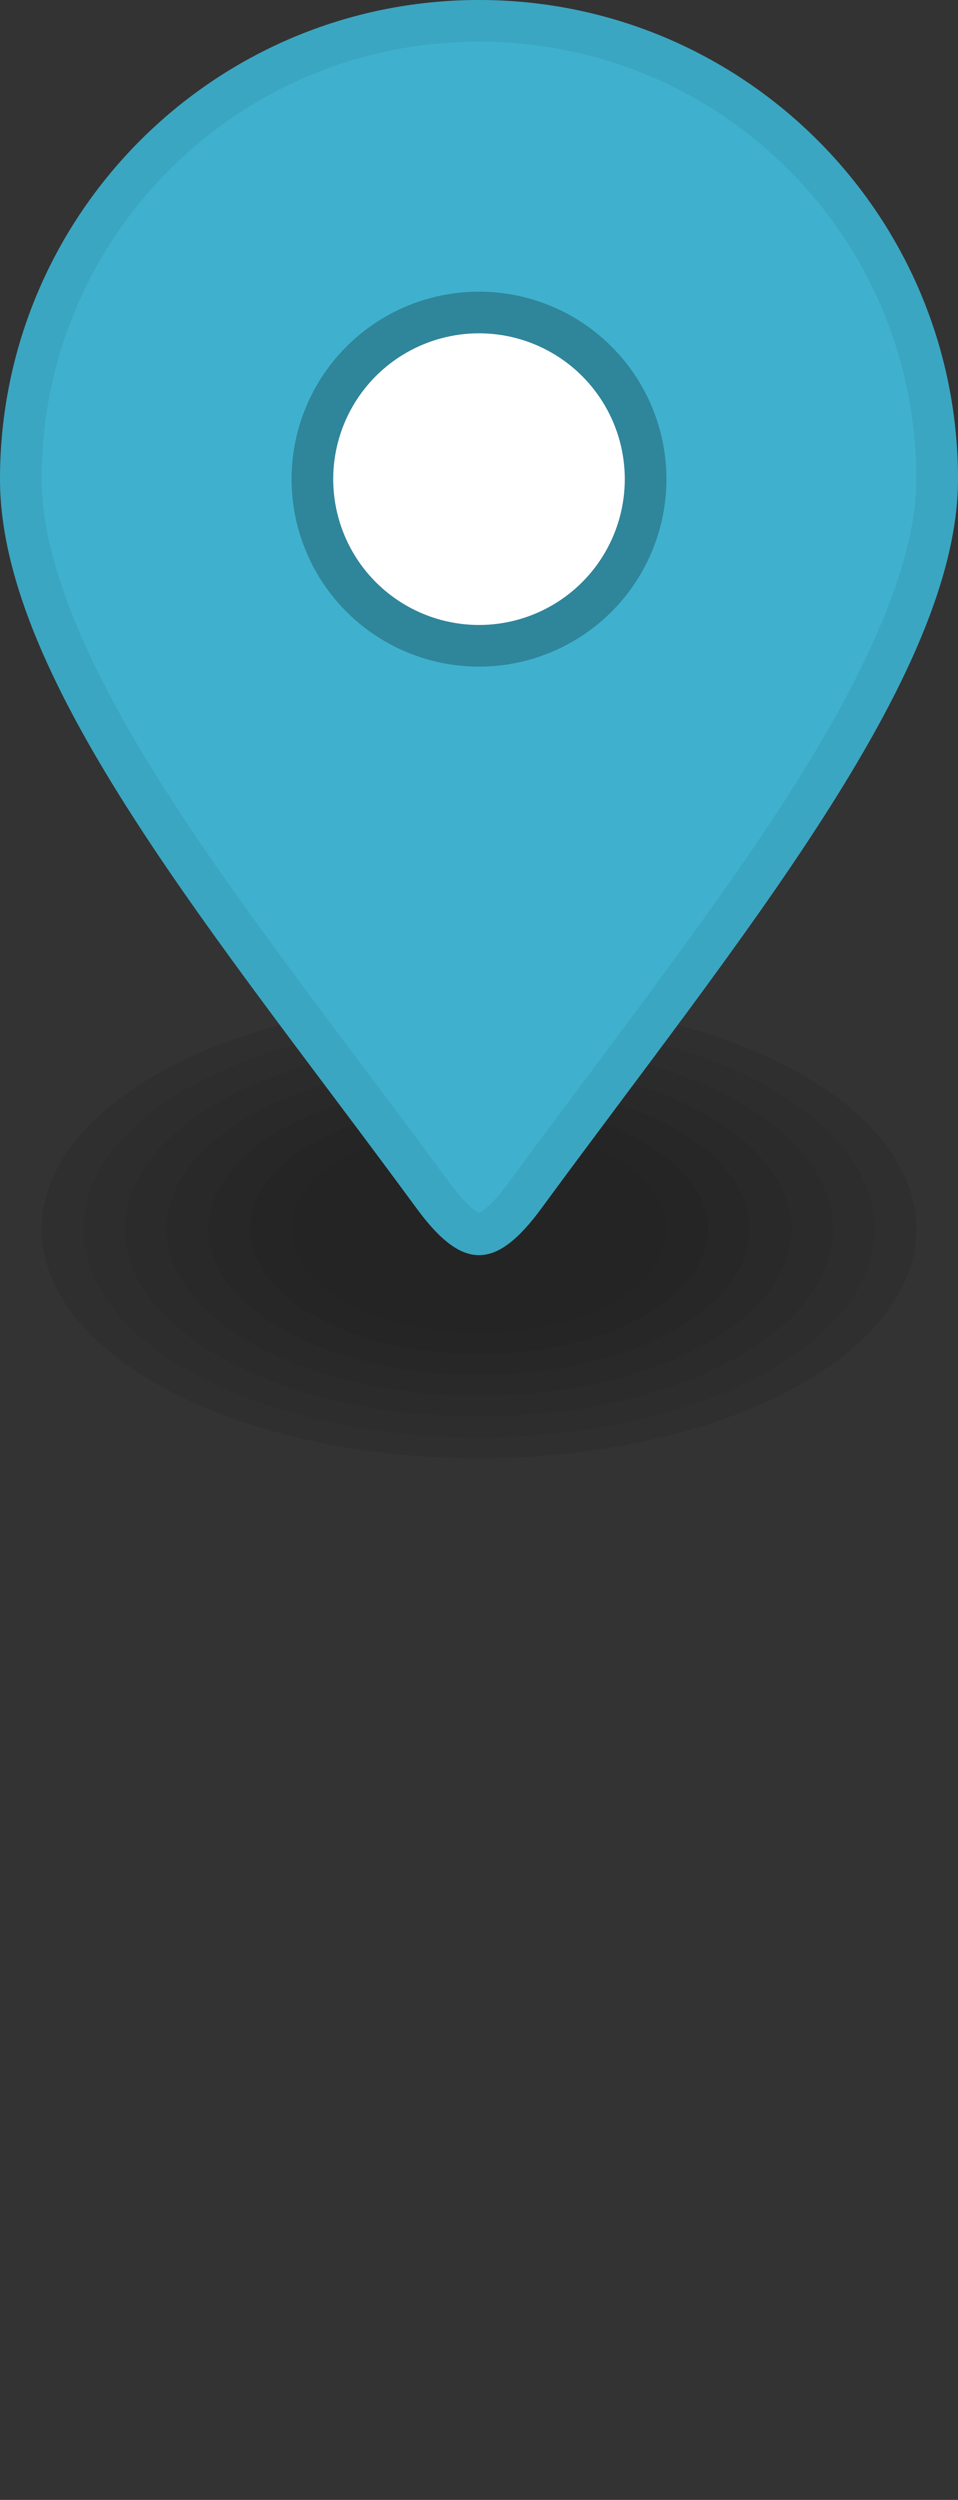<svg width="23px" height="60px" viewBox="0 0 23 60" version="1.1" xmlns="http://www.w3.org/2000/svg" xmlns:xlink="http://www.w3.org/1999/xlink">
    <rect x="0" y="0" width="23" height="60" fill="#333333" stroke="none"/>
    <!-- Generator: Sketch 42 (36781) - http://www.bohemiancoding.com/sketch -->
    <desc>Created with Sketch.</desc>
    <defs></defs>
    <g id="marker-small" stroke="none" stroke-width="1" fill="none" fill-rule="evenodd">
        <g id="Page-1" fill-rule="nonzero">
            <g id="g14289" transform="translate(1, 24)" fill-rule="nonzero" fill="#000000">
                <ellipse id="ellipse9048" opacity="0.04" cx="10.5" cy="5.5" rx="10.5" ry="5.5"></ellipse>
                <ellipse id="ellipse8490" opacity="0.04" cx="10.5" cy="5.5" rx="10.5" ry="5.5"></ellipse>
                <ellipse id="ellipse8492" opacity="0.04" cx="10.5" cy="5.5" rx="9.5" ry="5"></ellipse>
                <ellipse id="ellipse8494" opacity="0.04" cx="10.5" cy="5.5" rx="8.5" ry="4.5"></ellipse>
                <ellipse id="ellipse8496" opacity="0.04" cx="10.5" cy="5.5" rx="7.5" ry="4"></ellipse>
                <ellipse id="ellipse8498" opacity="0.04" cx="10.5" cy="5.5" rx="6.5" ry="3.5"></ellipse>
                <ellipse id="ellipse8500" opacity="0.04" cx="10.5" cy="5.5" rx="5.5" ry="3"></ellipse>
                <ellipse id="ellipse8502" opacity="0.04" cx="10.5" cy="5.5" rx="4.5" ry="2.5"></ellipse>
            </g>
            <g id="background" fill="#3FB1CE">
                <path d="M23,11.5 C23,16.249 17.685,22.611 13,29 C11.9,30.5 11.1,30.5 10,29 C5.315,22.611 0,16.375 0,11.5 C0,5.149 5.149,0 11.5,0 C17.851,0 23,5.149 23,11.5 Z" id="path12645" fill-rule="nonzero"></path>
            </g>
            <g id="border" fill="#000000" opacity="0.25">
                <path d="M11.5,0 C5.149,0 0,5.149 0,11.5 C0,16.375 5.315,22.611 10,29 C11.1,30.5 11.9,30.5 13,29 C17.685,22.611 23,16.249 23,11.5 C23,5.149 17.851,0 11.5,0 Z M11.5,1 C17.311,1 22,5.689 22,11.5 C22,13.501 20.792,16.173 18.916,19.096 C17.04,22.018 14.549,25.196 12.193,28.408 C11.712,29.065 11.449,29.125 11.5,29.125 C11.551,29.125 11.288,29.065 10.807,28.408 C8.449,25.193 5.958,22.046 4.084,19.141 C2.21,16.235 1,13.574 1,11.5 C1,5.689 5.689,1 11.5,1 Z" id="path12645-8" fill-rule="nonzero" opacity="0.25"></path>
            </g>
            <g id="maki" transform="translate(6, 7)" fill="#FFFFFF"></g>
            <g id="cirlce">
                <circle id="path14386" fill="#000000" fill-rule="nonzero" opacity="0.25" cx="11.5" cy="11.5" r="4.5"></circle>
                <circle id="circle14388" fill="#FFFFFF" fill-rule="nonzero" cx="11.5" cy="11.5" r="3.5"></circle>
            </g>
            <g id="ignore">
                <path d="M1,60 L1,60" id="Line" stroke-linecap="square" fill="none"></path>
            </g>
        </g>
    </g>
</svg>
